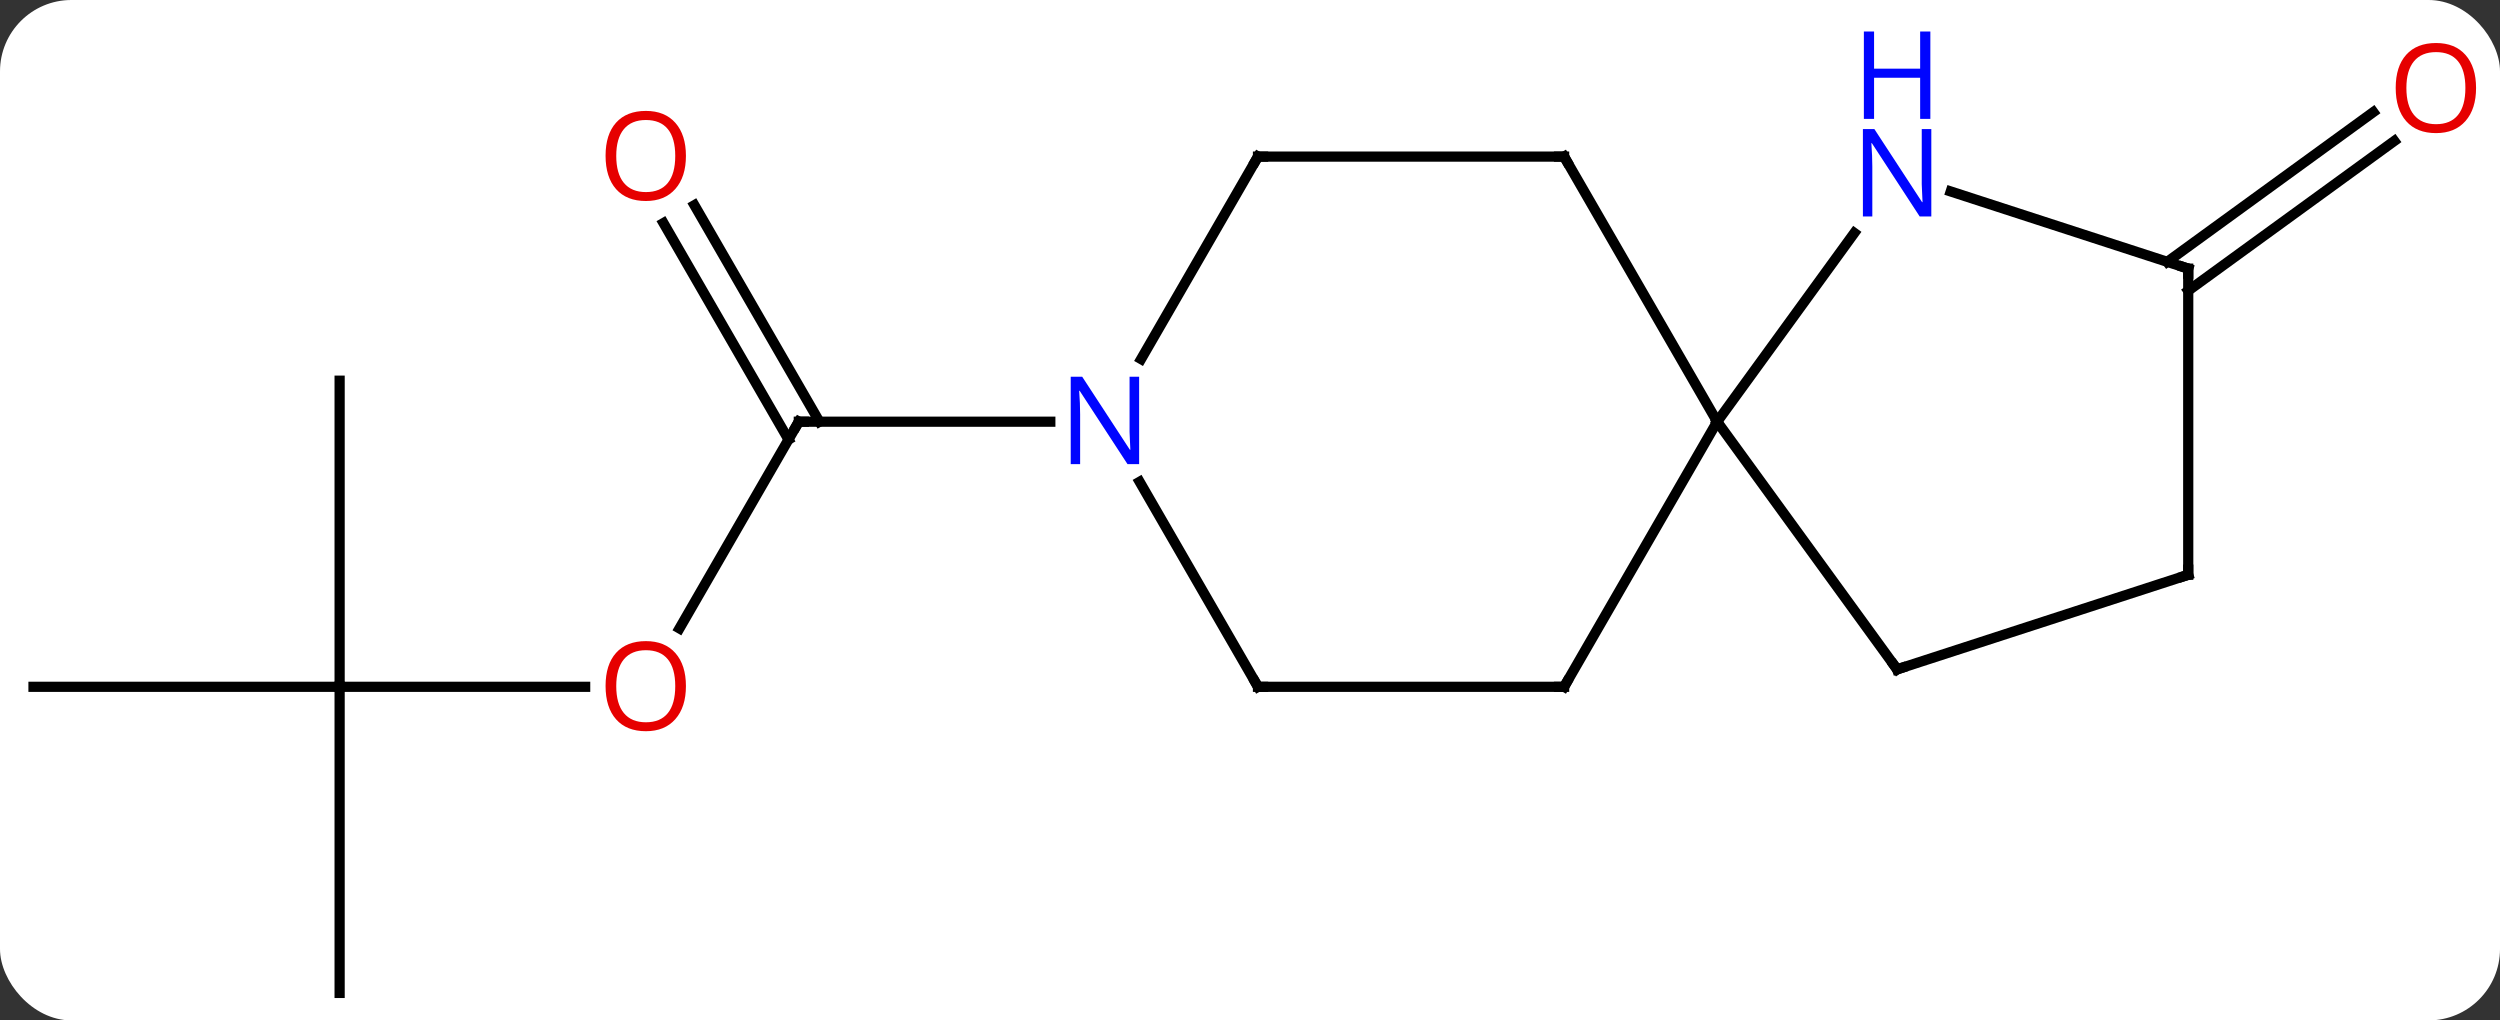 <svg width="245" viewBox="0 0 245 100" style="fill-opacity:1; color-rendering:auto; color-interpolation:auto; text-rendering:auto; stroke:black; stroke-linecap:square; stroke-miterlimit:10; shape-rendering:auto; stroke-opacity:1; fill:black; stroke-dasharray:none; font-weight:normal; stroke-width:1; font-family:'Open Sans'; font-style:normal; stroke-linejoin:miter; font-size:12; stroke-dashoffset:0; image-rendering:auto;" height="100" class="cas-substance-image" xmlns:xlink="http://www.w3.org/1999/xlink" xmlns="http://www.w3.org/2000/svg"><rect x="0" y="0" width="245" height="100" fill="#333333" stroke="none"/><svg class="cas-substance-single-component"><rect y="0" x="0" width="245" stroke="none" ry="7" rx="7" height="100" fill="white" class="cas-substance-group"/><svg y="0" x="0" width="245" viewBox="0 0 245 100" style="fill:black;" height="100" class="cas-substance-single-component-image"><svg><g><g transform="translate(121,53)" style="text-rendering:geometricPrecision; color-rendering:optimizeQuality; color-interpolation:linearRGB; stroke-linecap:butt; image-rendering:optimizeQuality;"><line y2="-27.341" y1="-42.014" x2="91.39" x1="111.584" style="fill:none;"/><line y2="-24.51" y1="-39.183" x2="93.447" x1="113.641" style="fill:none;"/><line y2="8.585" y1="-11.673" x2="-54.413" x1="-42.717" style="fill:none;"/><line y2="-32.892" y1="-11.673" x2="-52.948" x1="-40.696" style="fill:none;"/><line y2="-31.142" y1="-9.923" x2="-55.979" x1="-43.727" style="fill:none;"/><line y2="-11.673" y1="-11.673" x2="-18.069" x1="-42.717" style="fill:none;"/><line y2="14.307" y1="14.307" x2="-87.717" x1="-63.654" style="fill:none;"/><line y2="-15.693" y1="14.307" x2="-87.717" x1="-87.717" style="fill:none;"/><line y2="14.307" y1="14.307" x2="-117.717" x1="-87.717" style="fill:none;"/><line y2="44.307" y1="14.307" x2="-87.717" x1="-87.717" style="fill:none;"/><line y2="-37.653" y1="-11.673" x2="32.283" x1="47.283" style="fill:none;"/><line y2="14.307" y1="-11.673" x2="32.283" x1="47.283" style="fill:none;"/><line y2="12.597" y1="-11.673" x2="64.917" x1="47.283" style="fill:none;"/><line y2="-30.169" y1="-11.673" x2="60.722" x1="47.283" style="fill:none;"/><line y2="-37.653" y1="-37.653" x2="2.283" x1="32.283" style="fill:none;"/><line y2="14.307" y1="14.307" x2="2.283" x1="32.283" style="fill:none;"/><line y2="3.327" y1="12.597" x2="93.447" x1="64.917" style="fill:none;"/><line y2="-26.673" y1="-34.236" x2="93.447" x1="70.171" style="fill:none;"/><line y2="-17.811" y1="-37.653" x2="-9.173" x1="2.283" style="fill:none;"/><line y2="-5.785" y1="14.307" x2="-9.317" x1="2.283" style="fill:none;"/><line y2="-26.673" y1="3.327" x2="93.447" x1="93.447" style="fill:none;"/></g><g transform="translate(121,53)" style="fill:rgb(230,0,0); text-rendering:geometricPrecision; color-rendering:optimizeQuality; image-rendering:optimizeQuality; font-family:'Open Sans'; stroke:rgb(230,0,0); color-interpolation:linearRGB;"><path style="stroke:none;" d="M121.654 -44.377 Q121.654 -42.315 120.615 -41.135 Q119.576 -39.955 117.733 -39.955 Q115.842 -39.955 114.811 -41.12 Q113.779 -42.284 113.779 -44.393 Q113.779 -46.487 114.811 -47.635 Q115.842 -48.784 117.733 -48.784 Q119.592 -48.784 120.623 -47.612 Q121.654 -46.44 121.654 -44.377 ZM114.826 -44.377 Q114.826 -42.643 115.569 -41.737 Q116.311 -40.83 117.733 -40.83 Q119.154 -40.83 119.881 -41.729 Q120.608 -42.627 120.608 -44.377 Q120.608 -46.112 119.881 -47.002 Q119.154 -47.893 117.733 -47.893 Q116.311 -47.893 115.569 -46.995 Q114.826 -46.096 114.826 -44.377 Z"/></g><g transform="translate(121,53)" style="stroke-linecap:butt; text-rendering:geometricPrecision; color-rendering:optimizeQuality; image-rendering:optimizeQuality; font-family:'Open Sans'; color-interpolation:linearRGB; stroke-miterlimit:5;"><path style="fill:none;" d="M-42.967 -11.24 L-42.717 -11.673 L-42.217 -11.673"/><path style="fill:rgb(230,0,0); stroke:none;" d="M-53.779 14.237 Q-53.779 16.299 -54.819 17.479 Q-55.858 18.659 -57.701 18.659 Q-59.592 18.659 -60.623 17.494 Q-61.654 16.33 -61.654 14.221 Q-61.654 12.127 -60.623 10.979 Q-59.592 9.83 -57.701 9.83 Q-55.842 9.83 -54.811 11.002 Q-53.779 12.174 -53.779 14.237 ZM-60.608 14.237 Q-60.608 15.971 -59.865 16.877 Q-59.123 17.784 -57.701 17.784 Q-56.279 17.784 -55.553 16.885 Q-54.826 15.987 -54.826 14.237 Q-54.826 12.502 -55.553 11.612 Q-56.279 10.721 -57.701 10.721 Q-59.123 10.721 -59.865 11.62 Q-60.608 12.518 -60.608 14.237 Z"/><path style="fill:rgb(230,0,0); stroke:none;" d="M-53.779 -37.723 Q-53.779 -35.661 -54.819 -34.481 Q-55.858 -33.301 -57.701 -33.301 Q-59.592 -33.301 -60.623 -34.465 Q-61.654 -35.63 -61.654 -37.739 Q-61.654 -39.833 -60.623 -40.981 Q-59.592 -42.13 -57.701 -42.13 Q-55.842 -42.13 -54.811 -40.958 Q-53.779 -39.786 -53.779 -37.723 ZM-60.608 -37.723 Q-60.608 -35.989 -59.865 -35.083 Q-59.123 -34.176 -57.701 -34.176 Q-56.279 -34.176 -55.553 -35.075 Q-54.826 -35.973 -54.826 -37.723 Q-54.826 -39.458 -55.553 -40.348 Q-56.279 -41.239 -57.701 -41.239 Q-59.123 -41.239 -59.865 -40.34 Q-60.608 -39.442 -60.608 -37.723 Z"/><path style="fill:none;" d="M32.533 -37.22 L32.283 -37.653 L31.783 -37.653"/><path style="fill:none;" d="M32.533 13.874 L32.283 14.307 L31.783 14.307"/><path style="fill:none;" d="M64.623 12.193 L64.917 12.597 L65.392 12.443"/><path style="fill:rgb(0,5,255); stroke:none;" d="M68.269 -31.787 L67.128 -31.787 L62.44 -38.974 L62.394 -38.974 Q62.487 -37.709 62.487 -36.662 L62.487 -31.787 L61.565 -31.787 L61.565 -40.349 L62.69 -40.349 L67.362 -33.193 L67.409 -33.193 Q67.409 -33.349 67.362 -34.209 Q67.315 -35.068 67.331 -35.443 L67.331 -40.349 L68.269 -40.349 L68.269 -31.787 Z"/><path style="fill:rgb(0,5,255); stroke:none;" d="M68.175 -41.349 L67.175 -41.349 L67.175 -45.38 L62.659 -45.38 L62.659 -41.349 L61.659 -41.349 L61.659 -49.912 L62.659 -49.912 L62.659 -46.271 L67.175 -46.271 L67.175 -49.912 L68.175 -49.912 L68.175 -41.349 Z"/><path style="fill:none;" d="M2.783 -37.653 L2.283 -37.653 L2.033 -37.22"/><path style="fill:none;" d="M2.783 14.307 L2.283 14.307 L2.033 13.874"/><path style="fill:none;" d="M92.972 3.482 L93.447 3.327 L93.447 2.827"/><path style="fill:none;" d="M92.972 -26.828 L93.447 -26.673 L93.447 -26.173"/><path style="fill:rgb(0,5,255); stroke:none;" d="M-9.365 -7.517 L-10.506 -7.517 L-15.194 -14.704 L-15.24 -14.704 Q-15.147 -13.439 -15.147 -12.392 L-15.147 -7.517 L-16.069 -7.517 L-16.069 -16.079 L-14.944 -16.079 L-10.272 -8.923 L-10.225 -8.923 Q-10.225 -9.079 -10.272 -9.939 Q-10.319 -10.798 -10.303 -11.173 L-10.303 -16.079 L-9.365 -16.079 L-9.365 -7.517 Z"/></g></g></svg></svg></svg></svg>